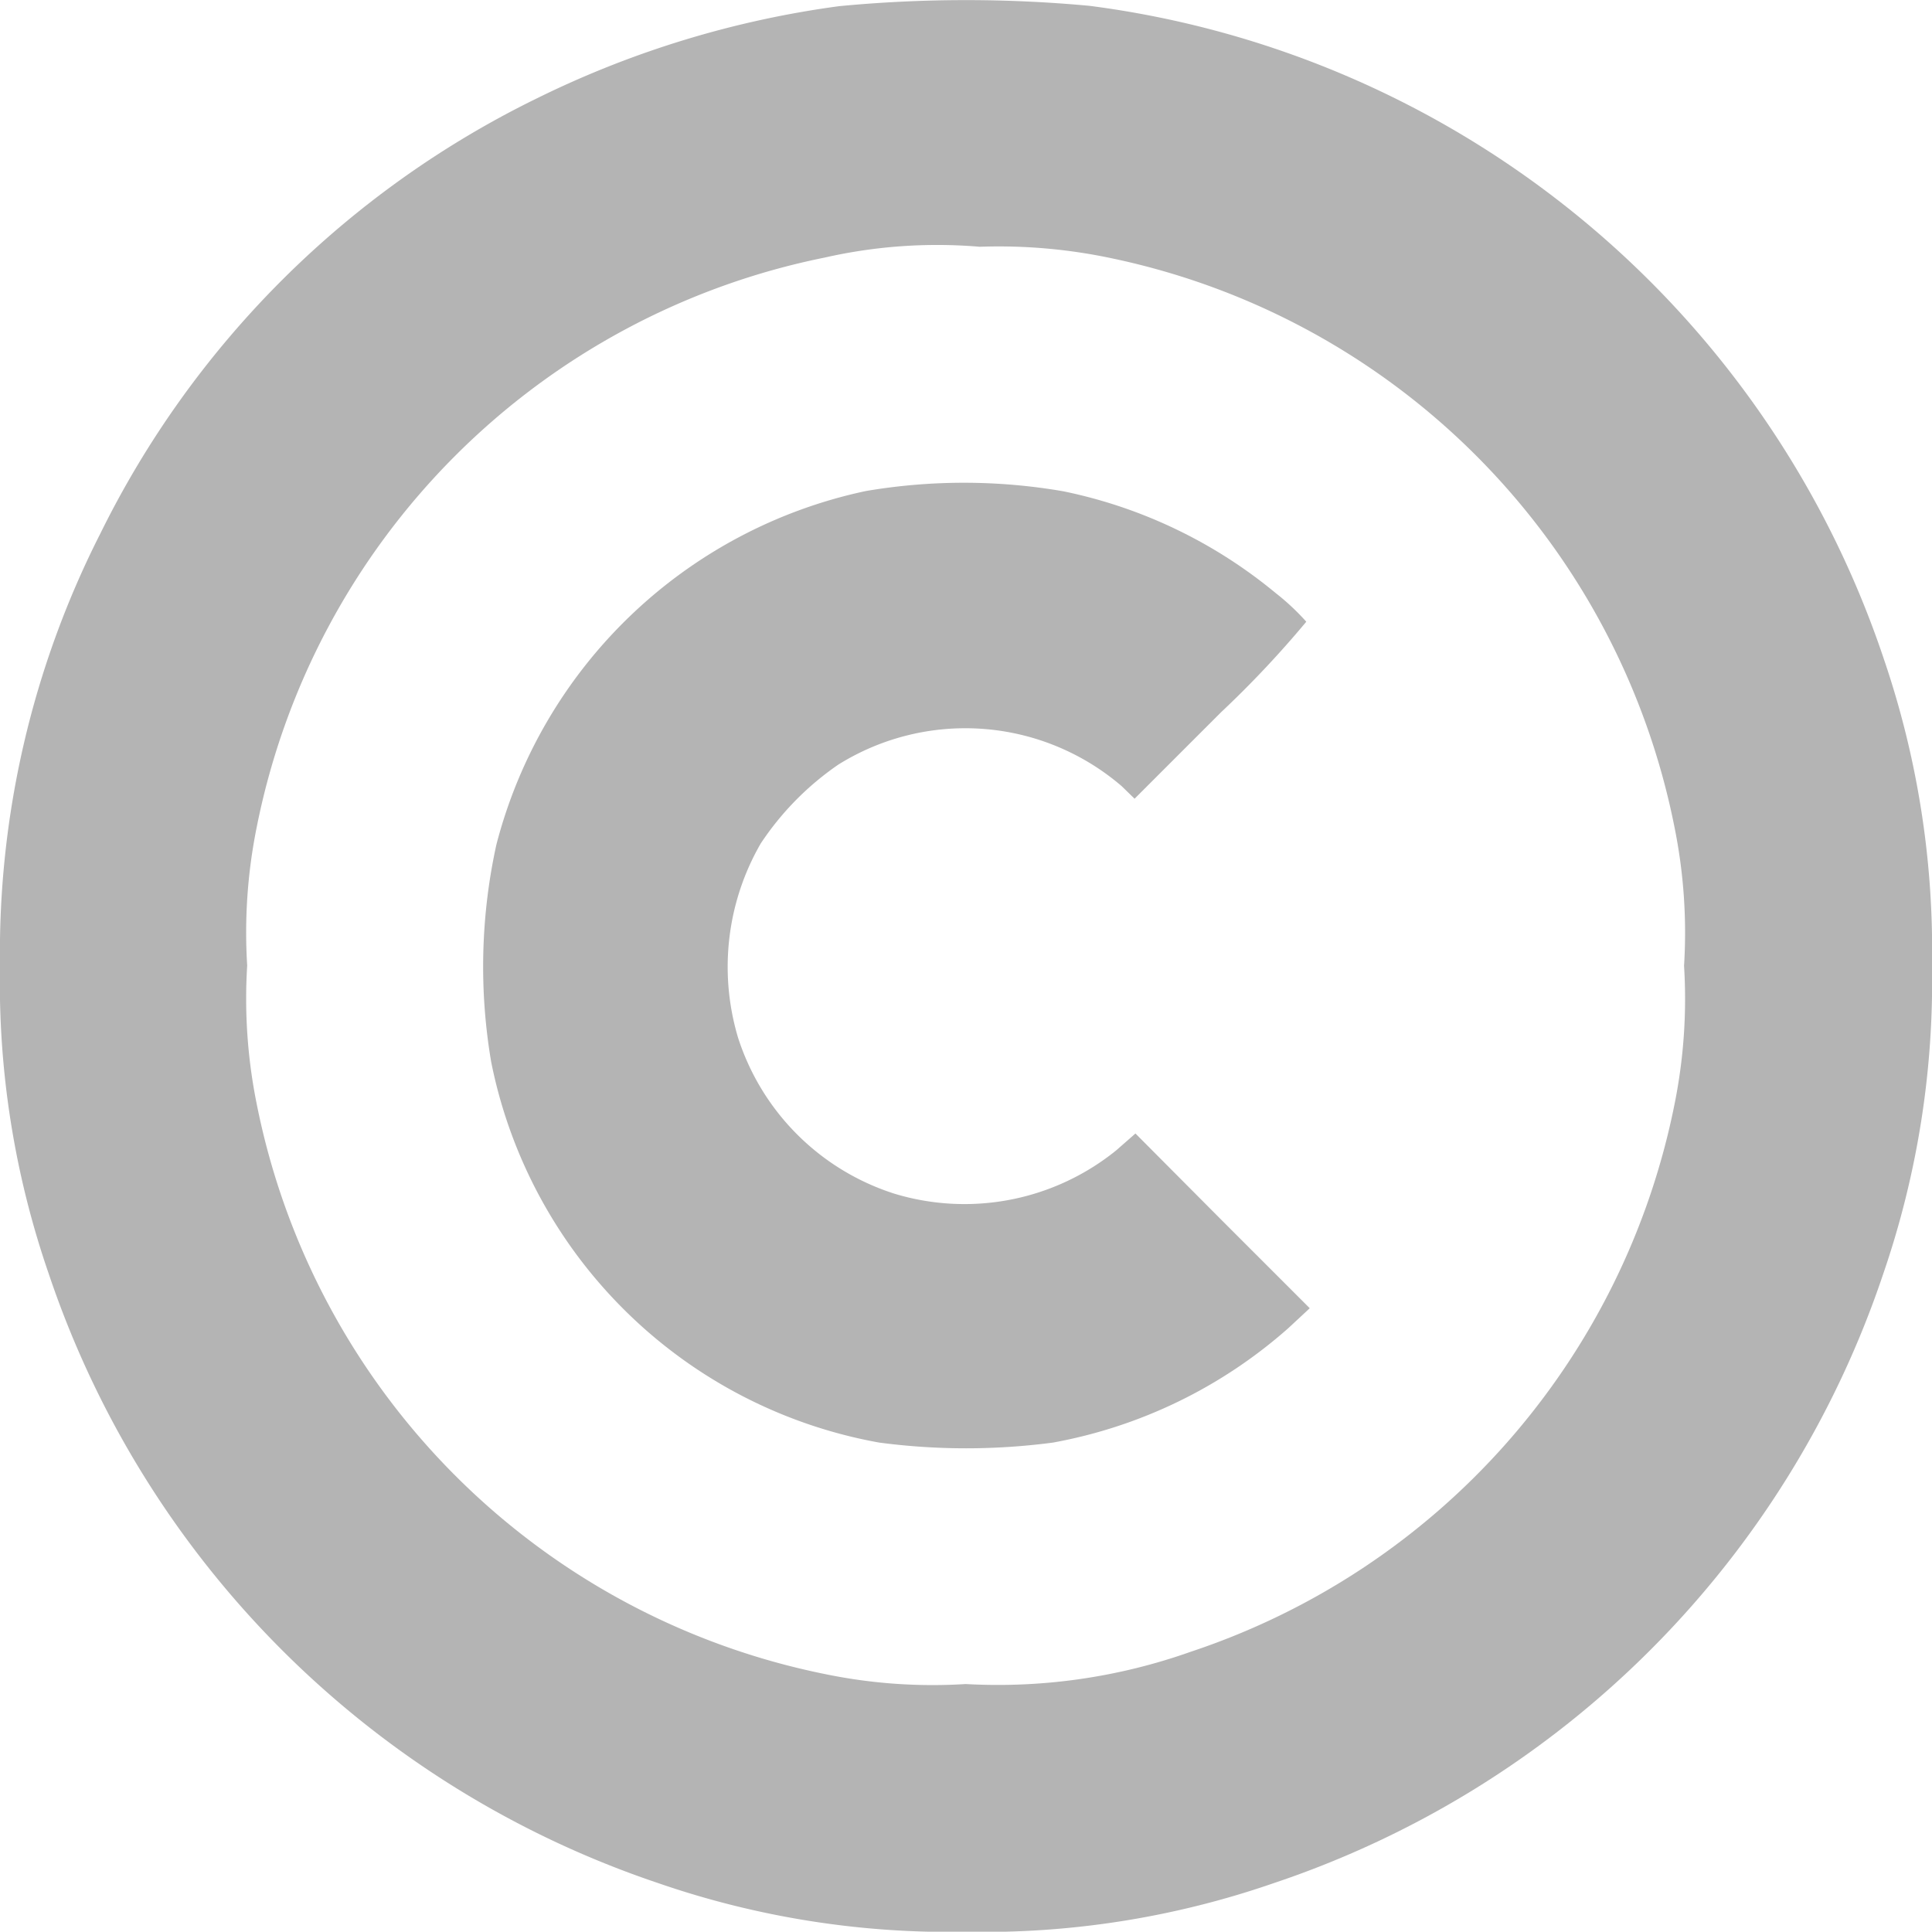 <svg xmlns="http://www.w3.org/2000/svg" width="17.89" height="17.887" viewBox="0 0 17.89 17.887"><defs><style>.a{fill:#b4b4b4;}</style></defs><g transform="translate(0 479.913)"><path class="a" d="M7.771-479.856a9.051,9.051,0,0,0-2.8.854A8.822,8.822,0,0,0,.928-474.97a8.569,8.569,0,0,0-.928,4,8.25,8.25,0,0,0,.451,2.851,8.965,8.965,0,0,0,5.643,5.643,8.253,8.253,0,0,0,2.851.451,8.2,8.2,0,0,0,2.851-.451,8.948,8.948,0,0,0,5.643-5.643,8.329,8.329,0,0,0,.451-2.851,8.341,8.341,0,0,0-.447-2.844,8.966,8.966,0,0,0-7.354-6.045A12.351,12.351,0,0,0,7.771-479.856Zm2.534,2.337a6.718,6.718,0,0,1,5.2,5.263,4.917,4.917,0,0,1,.089,1.286,4.917,4.917,0,0,1-.089,1.286,6.731,6.731,0,0,1-4.476,5.065,5.347,5.347,0,0,1-2.087.3,4.918,4.918,0,0,1-1.286-.089,6.724,6.724,0,0,1-5.278-5.278,4.917,4.917,0,0,1-.089-1.286,4.917,4.917,0,0,1,.089-1.286,6.718,6.718,0,0,1,5.259-5.27,4.7,4.7,0,0,1,1.435-.1A5.028,5.028,0,0,1,10.305-477.519Z" transform="translate(0 0)"/><path class="a" d="M123.558-359.922a4.5,4.5,0,0,0-3.421,3.276,5.269,5.269,0,0,0-.048,2.009,4.47,4.47,0,0,0,3.593,3.526,6.129,6.129,0,0,0,1.61,0,4.506,4.506,0,0,0,2.177-1.058l.2-.186-.809-.809-.805-.809-.179.157a2.234,2.234,0,0,1-2.054.4,2.234,2.234,0,0,1-1.446-1.442,2.285,2.285,0,0,1,.209-1.8,2.682,2.682,0,0,1,.719-.731,2.222,2.222,0,0,1,2.624.2l.119.116.8-.8a9.492,9.492,0,0,0,.79-.839,2.172,2.172,0,0,0-.283-.265,4.5,4.5,0,0,0-1.968-.943A5.409,5.409,0,0,0,123.558-359.922Z" transform="translate(-115.541 -115.444)"/></g></svg>